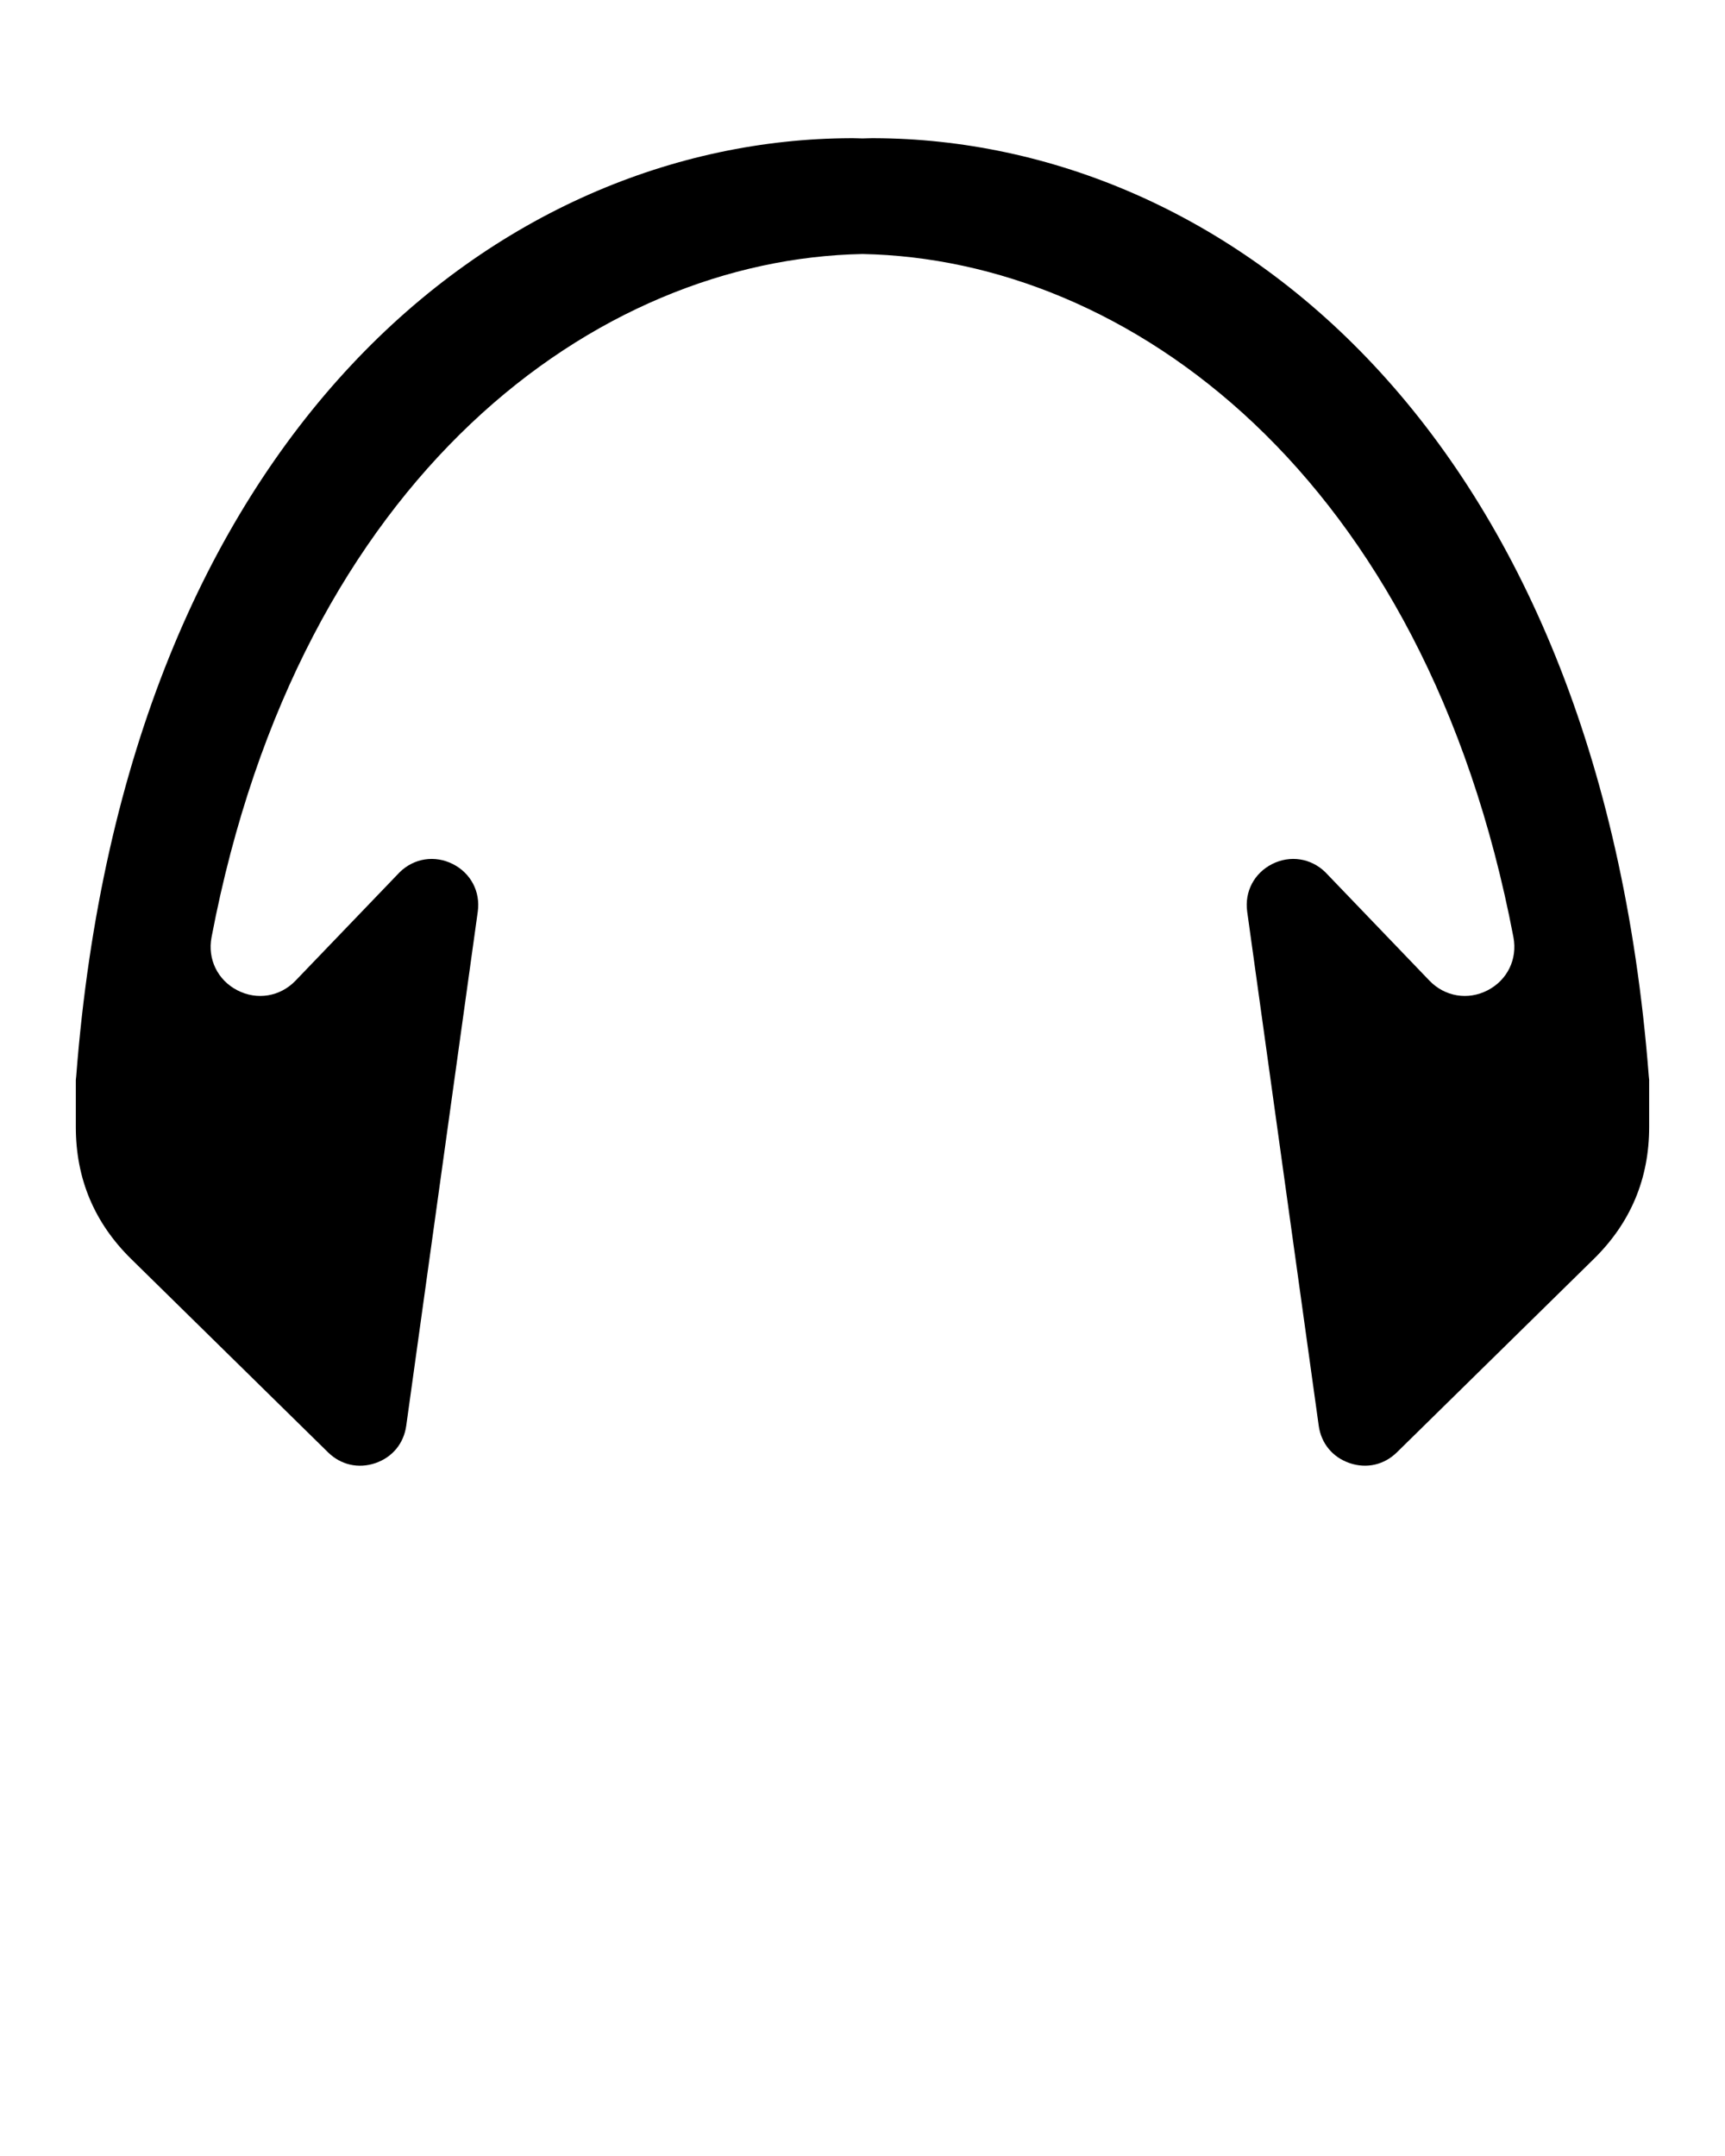 <svg xmlns="http://www.w3.org/2000/svg" xmlns:xlink="http://www.w3.org/1999/xlink" version="1.1" x="0px" y="0px" viewBox="0 0 90 112.5" enable-background="new 0 0 90 90" xml:space="preserve"><path fill="#000000" d="M86.044,56.376c0-0.001,0-0.003,0-0.004v-0.019c-0.006-0.068-0.016-0.135-0.021-0.203  C83.417,22.443,63.869,7.279,45.614,7.21c-0.041,0-0.08,0-0.121,0c-0.164,0-0.329,0.011-0.493,0.013  c-0.165-0.002-0.33-0.013-0.494-0.013c-0.04,0-0.079,0-0.12,0C26.13,7.279,6.583,22.443,3.977,56.15  c-0.006,0.068-0.015,0.135-0.021,0.203v0.019c0,0.001,0,0.003,0,0.004l0,0v2.433c0,2.695,0.965,4.996,2.888,6.885l10.271,10.089  c0.668,0.656,1.582,0.864,2.468,0.563c0.887-0.303,1.483-1.023,1.612-1.951l3.732-26.824c0.145-1.041-0.361-2.009-1.3-2.484  c-0.939-0.475-2.019-0.311-2.772,0.423L15.42,51.17c-0.803,0.836-2.005,1.036-3.036,0.504c-1.031-0.533-1.564-1.628-1.347-2.768  C15.649,24.738,31.156,13.515,45,13.255c13.844,0.26,29.351,11.483,33.962,35.651c0.217,1.14-0.316,2.234-1.346,2.768  c-1.031,0.532-2.232,0.332-3.037-0.504l-5.434-5.661c-0.754-0.733-1.834-0.897-2.773-0.423c-0.939,0.476-1.445,1.443-1.301,2.484  l3.732,26.824c0.129,0.928,0.726,1.648,1.613,1.951c0.887,0.301,1.799,0.093,2.467-0.563l10.271-10.089  c1.923-1.889,2.889-4.189,2.889-6.885V56.376L86.044,56.376z"/></svg>